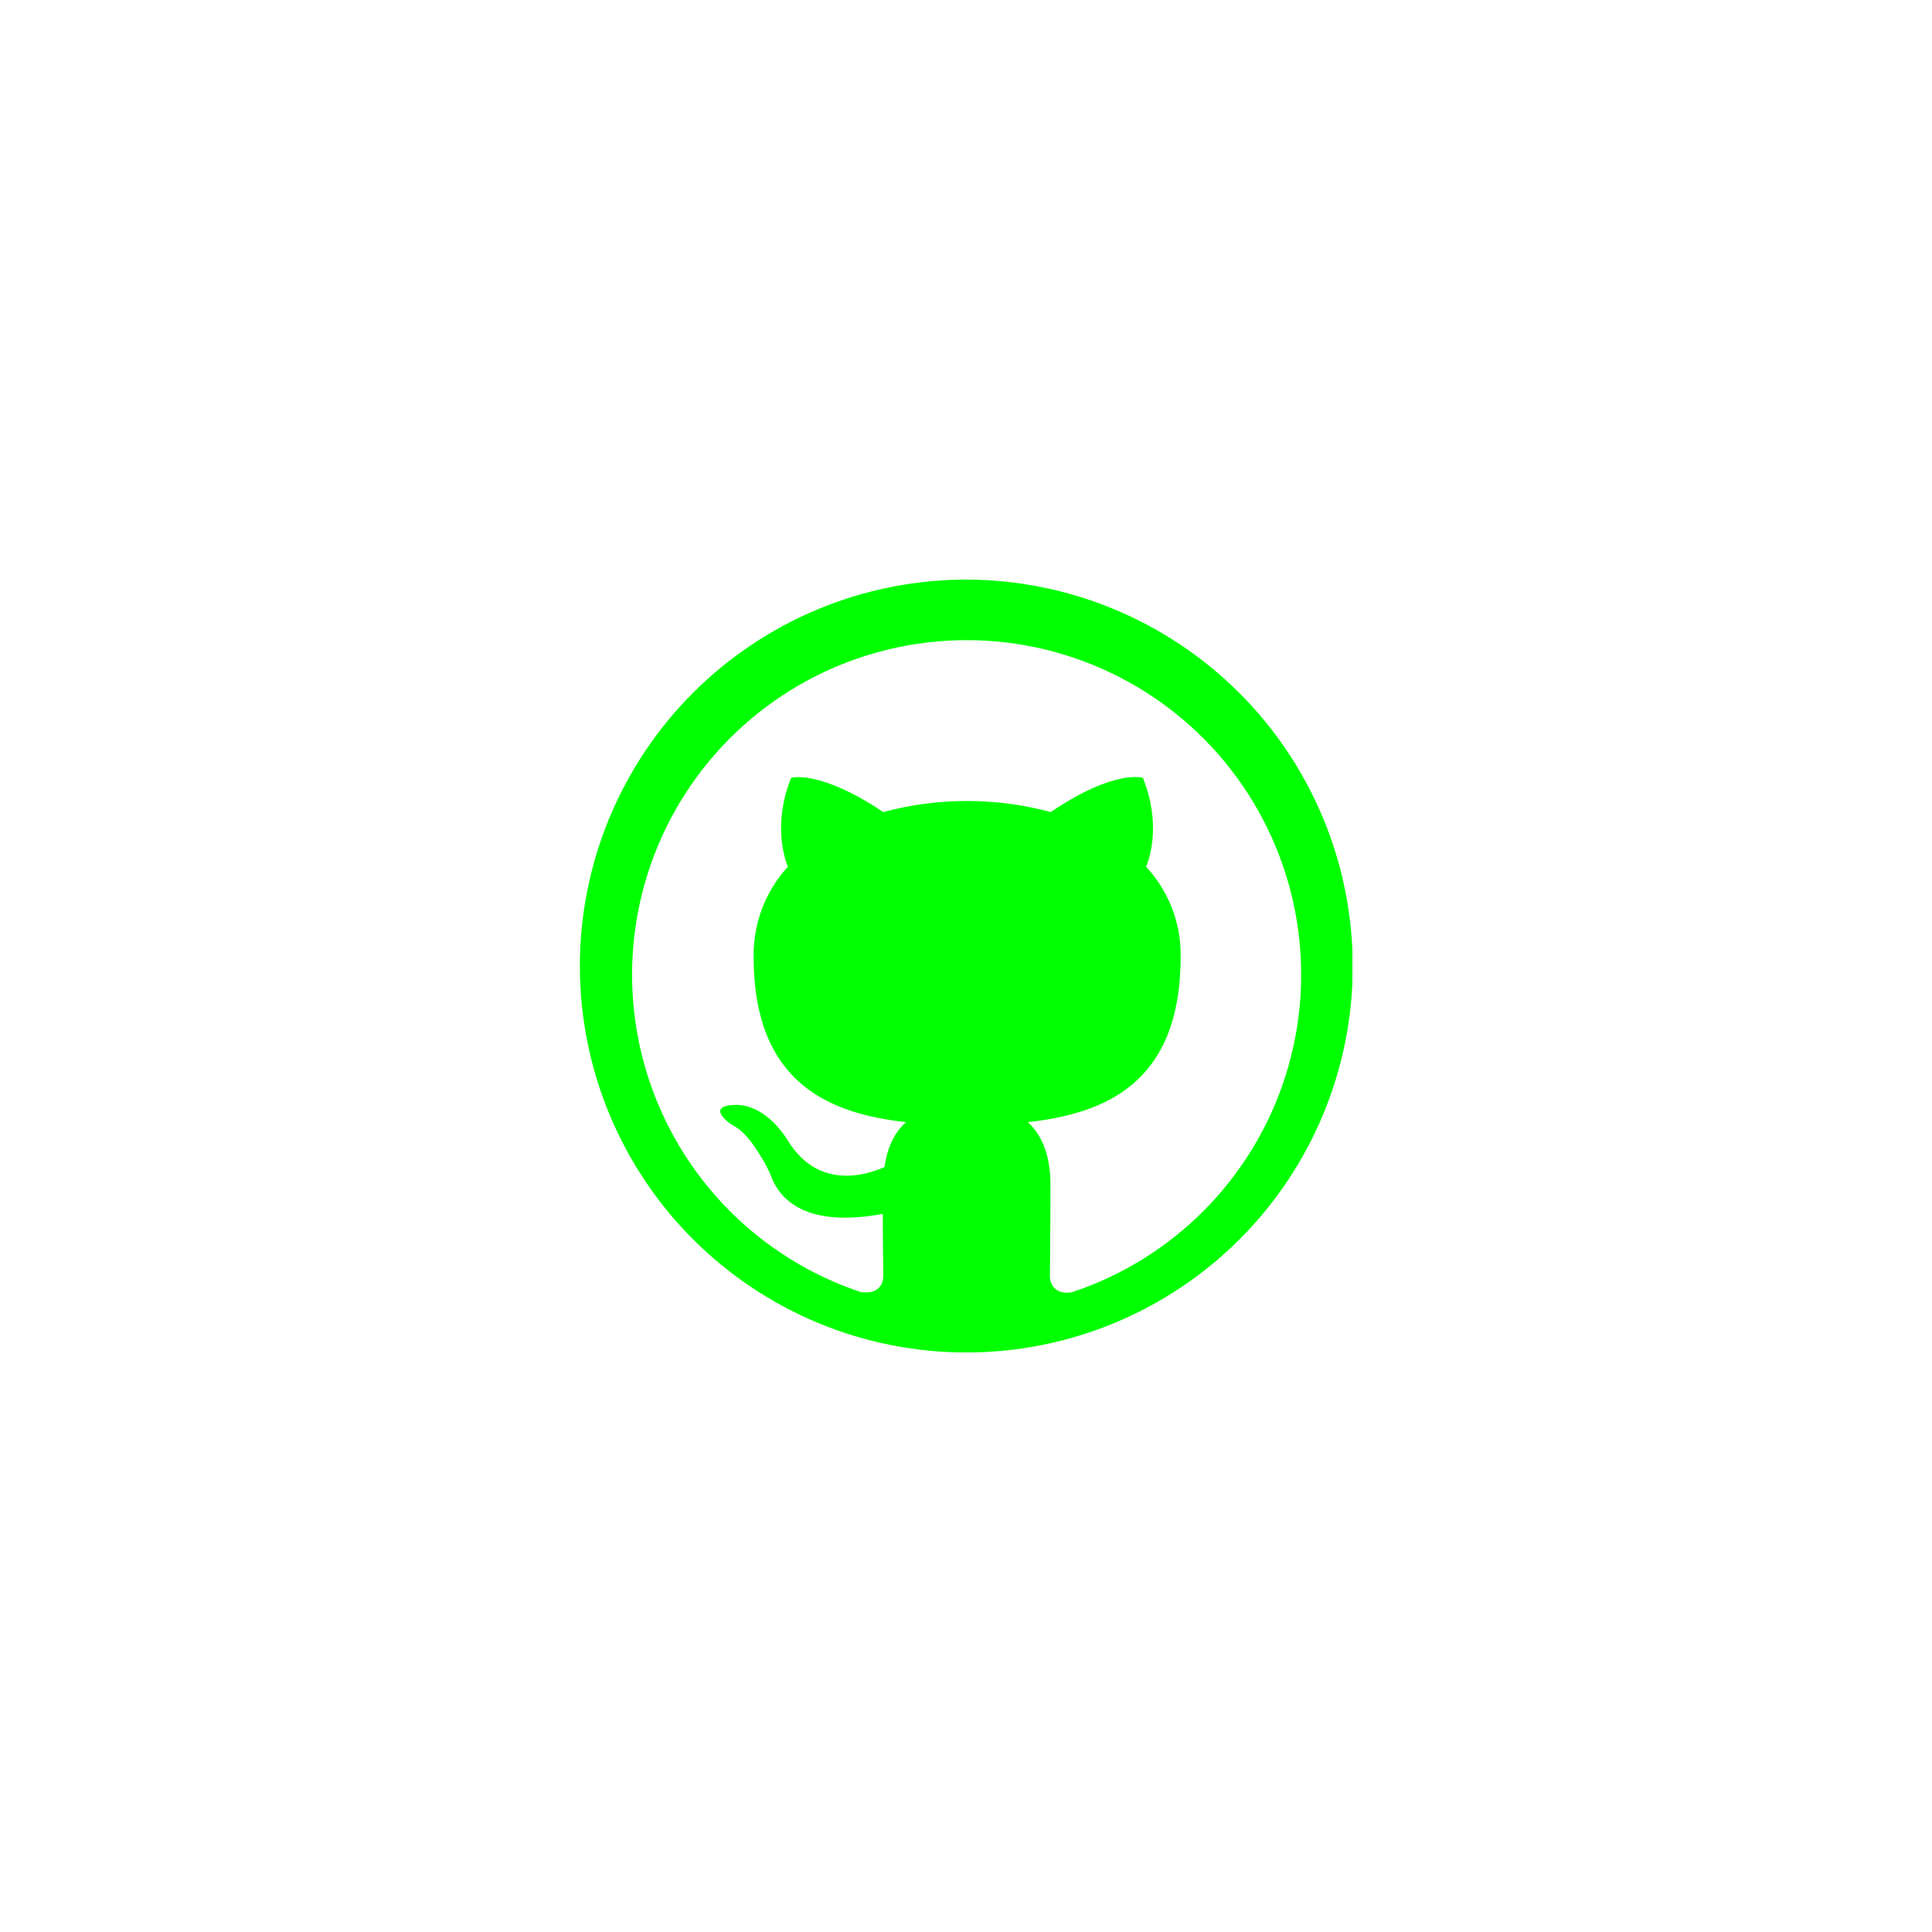 <svg xmlns="http://www.w3.org/2000/svg" xmlns:xlink="http://www.w3.org/1999/xlink" width="500" zoomAndPan="magnify" viewBox="0 0 375 375" height="500" preserveAspectRatio="xMidYMid meet" version="1.0"><defs><clipPath id="17c65c2f7e"><path d="M 112.5 112.5 L 262.5 112.5 L 262.5 262.5 L 112.5 262.5 Z M 112.5 112.5 " clip-rule="nonzero"/></clipPath></defs><g clip-path="url(#17c65c2f7e)"><path fill="#00ff00" d="M 187.535 112.5 C 186.309 112.5 185.082 112.531 183.855 112.59 C 182.629 112.652 181.402 112.742 180.184 112.863 C 178.961 112.984 177.742 113.137 176.527 113.316 C 175.316 113.496 174.105 113.707 172.902 113.945 C 171.699 114.188 170.5 114.457 169.309 114.754 C 168.121 115.055 166.938 115.379 165.762 115.738 C 164.586 116.094 163.422 116.48 162.266 116.895 C 161.109 117.309 159.965 117.75 158.832 118.219 C 157.699 118.691 156.578 119.188 155.469 119.711 C 154.359 120.238 153.262 120.789 152.18 121.367 C 151.098 121.949 150.031 122.555 148.977 123.184 C 147.926 123.816 146.887 124.473 145.867 125.156 C 144.848 125.836 143.844 126.543 142.859 127.277 C 141.871 128.008 140.906 128.762 139.957 129.543 C 139.008 130.32 138.078 131.121 137.168 131.949 C 136.262 132.773 135.371 133.617 134.504 134.488 C 133.637 135.355 132.789 136.246 131.965 137.152 C 131.141 138.062 130.34 138.992 129.562 139.941 C 128.785 140.891 128.031 141.859 127.297 142.844 C 126.566 143.832 125.859 144.836 125.18 145.855 C 124.496 146.879 123.84 147.914 123.211 148.969 C 122.582 150.02 121.977 151.09 121.398 152.172 C 120.82 153.254 120.27 154.352 119.742 155.461 C 119.219 156.57 118.723 157.691 118.254 158.824 C 117.781 159.961 117.34 161.105 116.93 162.262 C 116.516 163.418 116.129 164.582 115.773 165.758 C 115.418 166.934 115.094 168.113 114.793 169.305 C 114.496 170.496 114.227 171.695 113.988 172.898 C 113.75 174.102 113.539 175.312 113.359 176.527 C 113.18 177.738 113.031 178.957 112.91 180.18 C 112.789 181.402 112.699 182.625 112.641 183.852 C 112.582 185.078 112.551 186.305 112.551 187.531 C 112.551 188.758 112.582 189.984 112.645 191.211 C 112.703 192.438 112.793 193.66 112.914 194.883 C 113.035 196.105 113.188 197.324 113.367 198.539 C 113.547 199.75 113.758 200.961 113.996 202.164 C 114.238 203.367 114.508 204.566 114.805 205.758 C 115.105 206.945 115.43 208.129 115.789 209.305 C 116.145 210.48 116.531 211.645 116.945 212.801 C 117.359 213.953 117.801 215.102 118.27 216.234 C 118.738 217.367 119.238 218.488 119.762 219.598 C 120.289 220.707 120.84 221.805 121.418 222.887 C 122 223.969 122.602 225.035 123.234 226.09 C 123.867 227.141 124.523 228.18 125.207 229.199 C 125.887 230.219 126.594 231.223 127.324 232.207 C 128.059 233.195 128.812 234.16 129.59 235.109 C 130.371 236.059 131.172 236.988 131.996 237.898 C 132.82 238.809 133.668 239.695 134.535 240.562 C 135.406 241.43 136.293 242.277 137.203 243.102 C 138.113 243.926 139.043 244.727 139.992 245.504 C 140.941 246.281 141.91 247.039 142.895 247.77 C 143.883 248.5 144.883 249.207 145.906 249.887 C 146.926 250.57 147.965 251.227 149.016 251.855 C 150.07 252.488 151.137 253.094 152.219 253.672 C 153.305 254.25 154.398 254.801 155.508 255.324 C 156.617 255.848 157.742 256.348 158.875 256.816 C 160.008 257.285 161.156 257.727 162.309 258.141 C 163.465 258.555 164.633 258.938 165.805 259.293 C 166.98 259.648 168.164 259.977 169.355 260.273 C 170.547 260.574 171.742 260.84 172.945 261.078 C 174.152 261.32 175.359 261.527 176.574 261.707 C 177.789 261.887 179.008 262.039 180.23 262.156 C 181.449 262.277 182.676 262.367 183.898 262.43 C 185.125 262.488 186.352 262.52 187.582 262.516 C 188.809 262.516 190.035 262.488 191.262 262.426 C 192.488 262.367 193.711 262.273 194.934 262.152 C 196.152 262.035 197.371 261.883 198.586 261.703 C 199.801 261.523 201.008 261.312 202.215 261.07 C 203.418 260.832 204.613 260.562 205.805 260.266 C 206.996 259.965 208.18 259.637 209.352 259.281 C 210.527 258.926 211.691 258.539 212.848 258.125 C 214.004 257.711 215.148 257.27 216.281 256.801 C 217.418 256.328 218.539 255.832 219.648 255.309 C 220.758 254.781 221.855 254.23 222.938 253.652 C 224.02 253.074 225.086 252.469 226.141 251.836 C 227.191 251.203 228.227 250.547 229.25 249.867 C 230.27 249.184 231.273 248.477 232.258 247.746 C 233.242 247.012 234.211 246.258 235.16 245.48 C 236.109 244.699 237.039 243.898 237.945 243.074 C 238.855 242.25 239.746 241.402 240.613 240.535 C 241.48 239.668 242.328 238.777 243.152 237.867 C 243.977 236.957 244.777 236.027 245.555 235.078 C 246.332 234.129 247.09 233.164 247.82 232.176 C 248.551 231.191 249.258 230.188 249.938 229.164 C 250.621 228.145 251.277 227.109 251.906 226.055 C 252.539 225.004 253.141 223.934 253.719 222.852 C 254.301 221.77 254.852 220.672 255.375 219.562 C 255.898 218.453 256.398 217.332 256.867 216.195 C 257.336 215.062 257.777 213.918 258.191 212.762 C 258.605 211.605 258.988 210.441 259.344 209.266 C 259.699 208.09 260.027 206.906 260.324 205.719 C 260.625 204.527 260.891 203.328 261.133 202.125 C 261.371 200.922 261.578 199.711 261.758 198.496 C 261.941 197.281 262.09 196.066 262.211 194.844 C 262.328 193.621 262.418 192.398 262.48 191.172 C 262.539 189.945 262.57 188.719 262.57 187.492 C 262.566 186.266 262.535 185.039 262.473 183.812 C 262.41 182.586 262.316 181.363 262.195 180.145 C 262.07 178.922 261.918 177.703 261.738 176.492 C 261.555 175.277 261.344 174.07 261.102 172.867 C 260.859 171.664 260.59 170.469 260.289 169.277 C 259.988 168.086 259.66 166.906 259.305 165.73 C 258.945 164.559 258.559 163.395 258.145 162.238 C 257.73 161.086 257.285 159.941 256.816 158.809 C 256.344 157.676 255.848 156.555 255.32 155.445 C 254.793 154.336 254.242 153.242 253.664 152.16 C 253.082 151.078 252.477 150.012 251.844 148.961 C 251.215 147.906 250.555 146.871 249.875 145.852 C 249.191 144.832 248.484 143.828 247.754 142.844 C 247.023 141.859 246.266 140.891 245.488 139.945 C 244.707 138.996 243.906 138.066 243.082 137.16 C 242.258 136.25 241.41 135.363 240.543 134.496 C 239.676 133.629 238.789 132.781 237.879 131.957 C 236.969 131.133 236.039 130.332 235.09 129.555 C 234.145 128.777 233.176 128.02 232.191 127.289 C 231.203 126.559 230.203 125.852 229.18 125.172 C 228.16 124.488 227.125 123.832 226.074 123.203 C 225.02 122.57 223.953 121.965 222.871 121.387 C 221.789 120.809 220.695 120.254 219.586 119.73 C 218.477 119.207 217.355 118.707 216.223 118.238 C 215.09 117.766 213.945 117.324 212.789 116.91 C 211.633 116.496 210.469 116.109 209.297 115.754 C 208.121 115.398 206.941 115.066 205.75 114.77 C 204.559 114.469 203.363 114.199 202.16 113.961 C 200.957 113.719 199.75 113.508 198.535 113.324 C 197.32 113.145 196.105 112.992 194.883 112.871 C 193.66 112.75 192.438 112.656 191.215 112.594 C 189.988 112.535 188.762 112.5 187.535 112.5 Z M 208.246 250.781 C 204.996 251.445 203.793 249.441 203.793 247.715 C 203.793 245.516 203.891 238.523 203.891 229.816 C 203.891 223.773 201.836 219.82 199.488 217.812 C 213.945 216.18 229.16 210.684 229.16 185.695 C 229.184 184.094 229.059 182.504 228.777 180.93 C 228.5 179.352 228.07 177.816 227.5 176.32 C 226.926 174.824 226.215 173.395 225.367 172.035 C 224.52 170.676 223.551 169.41 222.461 168.238 C 223.129 166.605 225.422 159.949 221.832 150.977 C 221.832 150.977 216.379 149.199 203.941 157.621 C 198.621 156.188 193.203 155.473 187.695 155.473 C 182.184 155.473 176.77 156.188 171.445 157.621 C 159.012 149.301 153.547 150.977 153.547 150.977 C 150.008 159.918 152.262 166.57 152.926 168.238 C 151.844 169.414 150.883 170.684 150.043 172.047 C 149.203 173.406 148.496 174.832 147.93 176.328 C 147.359 177.824 146.938 179.359 146.66 180.934 C 146.383 182.508 146.254 184.098 146.281 185.695 C 146.281 210.578 161.402 216.18 175.848 217.812 C 173.984 219.434 172.258 222.254 171.688 226.52 C 167.953 228.191 158.621 230.965 152.789 221.16 C 151.543 219.191 147.902 214.41 142.785 214.461 C 137.332 214.559 140.582 217.57 142.836 218.777 C 145.605 220.355 148.766 226.098 149.535 227.961 C 150.82 231.645 155.031 238.629 171.352 235.617 C 171.352 241.07 171.445 246.195 171.445 247.699 C 171.445 249.426 170.258 251.332 166.992 250.762 C 165.789 250.359 164.594 249.918 163.414 249.445 C 162.234 248.973 161.07 248.465 159.922 247.922 C 158.773 247.379 157.641 246.805 156.523 246.195 C 155.406 245.586 154.309 244.945 153.23 244.273 C 152.152 243.598 151.094 242.895 150.059 242.16 C 149.02 241.422 148.008 240.66 147.016 239.863 C 146.023 239.07 145.055 238.246 144.109 237.395 C 143.168 236.543 142.25 235.664 141.355 234.758 C 140.465 233.852 139.602 232.922 138.762 231.965 C 137.926 231.008 137.117 230.027 136.336 229.023 C 135.559 228.02 134.809 226.992 134.086 225.945 C 133.367 224.898 132.68 223.828 132.023 222.738 C 131.367 221.652 130.742 220.543 130.148 219.418 C 129.559 218.293 129 217.152 128.477 215.996 C 127.949 214.836 127.461 213.664 127.004 212.477 C 126.547 211.293 126.129 210.094 125.742 208.879 C 125.355 207.668 125.008 206.449 124.691 205.215 C 124.379 203.984 124.102 202.742 123.859 201.496 C 123.621 200.246 123.414 198.992 123.25 197.734 C 123.082 196.473 122.949 195.207 122.859 193.941 C 122.766 192.672 122.711 191.402 122.691 190.133 C 122.672 188.859 122.691 187.59 122.746 186.32 C 122.805 185.051 122.898 183.781 123.027 182.52 C 123.156 181.254 123.324 179.992 123.531 178.738 C 123.734 177.484 123.977 176.238 124.254 174.996 C 124.531 173.754 124.848 172.523 125.195 171.301 C 125.547 170.078 125.934 168.871 126.352 167.668 C 126.773 166.469 127.23 165.285 127.723 164.113 C 128.211 162.938 128.738 161.781 129.297 160.641 C 129.855 159.496 130.449 158.375 131.07 157.266 C 131.695 156.16 132.355 155.07 133.043 154.004 C 133.73 152.934 134.453 151.887 135.203 150.859 C 135.953 149.836 136.73 148.832 137.543 147.852 C 138.352 146.871 139.188 145.914 140.055 144.984 C 140.918 144.051 141.812 143.148 142.73 142.27 C 143.648 141.391 144.59 140.539 145.559 139.715 C 146.527 138.891 147.52 138.098 148.535 137.332 C 149.551 136.566 150.586 135.832 151.645 135.129 C 152.703 134.422 153.781 133.75 154.879 133.109 C 155.977 132.469 157.094 131.859 158.227 131.285 C 159.363 130.711 160.512 130.168 161.676 129.66 C 162.84 129.152 164.02 128.68 165.215 128.242 C 166.406 127.801 167.613 127.398 168.828 127.031 C 170.047 126.664 171.273 126.332 172.508 126.035 C 173.746 125.738 174.988 125.48 176.242 125.258 C 177.492 125.035 178.75 124.848 180.012 124.699 C 181.273 124.551 182.543 124.438 183.809 124.363 C 185.078 124.289 186.348 124.254 187.621 124.254 C 188.891 124.254 190.164 124.289 191.43 124.363 C 192.699 124.438 193.965 124.551 195.23 124.699 C 196.492 124.848 197.75 125.035 199 125.258 C 200.25 125.48 201.496 125.738 202.73 126.035 C 203.969 126.332 205.195 126.664 206.41 127.031 C 207.629 127.398 208.832 127.801 210.027 128.242 C 211.219 128.68 212.398 129.152 213.566 129.66 C 214.73 130.168 215.879 130.711 217.016 131.285 C 218.148 131.859 219.262 132.469 220.359 133.109 C 221.457 133.75 222.535 134.422 223.594 135.129 C 224.652 135.832 225.691 136.566 226.707 137.332 C 227.723 138.098 228.711 138.891 229.68 139.715 C 230.648 140.539 231.594 141.391 232.512 142.27 C 233.43 143.148 234.324 144.051 235.188 144.984 C 236.055 145.914 236.891 146.871 237.699 147.852 C 238.508 148.832 239.289 149.836 240.039 150.859 C 240.789 151.887 241.508 152.934 242.199 154.004 C 242.887 155.07 243.543 156.16 244.168 157.266 C 244.793 158.375 245.387 159.496 245.945 160.641 C 246.504 161.781 247.027 162.938 247.52 164.113 C 248.012 165.285 248.469 166.469 248.887 167.668 C 249.309 168.871 249.695 170.078 250.047 171.301 C 250.395 172.523 250.711 173.754 250.988 174.996 C 251.266 176.238 251.508 177.484 251.711 178.738 C 251.914 179.992 252.082 181.254 252.215 182.52 C 252.344 183.781 252.438 185.051 252.492 186.32 C 252.551 187.59 252.57 188.859 252.551 190.133 C 252.531 191.402 252.477 192.672 252.383 193.941 C 252.289 195.207 252.16 196.473 251.992 197.734 C 251.824 198.992 251.621 200.246 251.379 201.496 C 251.141 202.742 250.863 203.984 250.547 205.215 C 250.234 206.449 249.887 207.668 249.5 208.879 C 249.113 210.094 248.695 211.293 248.238 212.477 C 247.781 213.664 247.293 214.836 246.766 215.996 C 246.242 217.152 245.684 218.293 245.09 219.418 C 244.5 220.543 243.875 221.652 243.219 222.738 C 242.562 223.828 241.875 224.898 241.152 225.945 C 240.434 226.992 239.684 228.02 238.906 229.023 C 238.125 230.027 237.316 231.008 236.48 231.965 C 235.641 232.922 234.777 233.852 233.883 234.758 C 232.992 235.664 232.074 236.543 231.129 237.395 C 230.188 238.246 229.219 239.07 228.227 239.863 C 227.234 240.66 226.219 241.422 225.184 242.16 C 224.145 242.895 223.09 243.598 222.012 244.273 C 220.934 244.945 219.836 245.586 218.719 246.195 C 217.602 246.805 216.469 247.379 215.32 247.922 C 214.172 248.465 213.004 248.973 211.824 249.445 C 210.645 249.918 209.453 250.359 208.246 250.762 Z M 208.246 250.781 " fill-opacity="1" fill-rule="evenodd"/></g></svg>